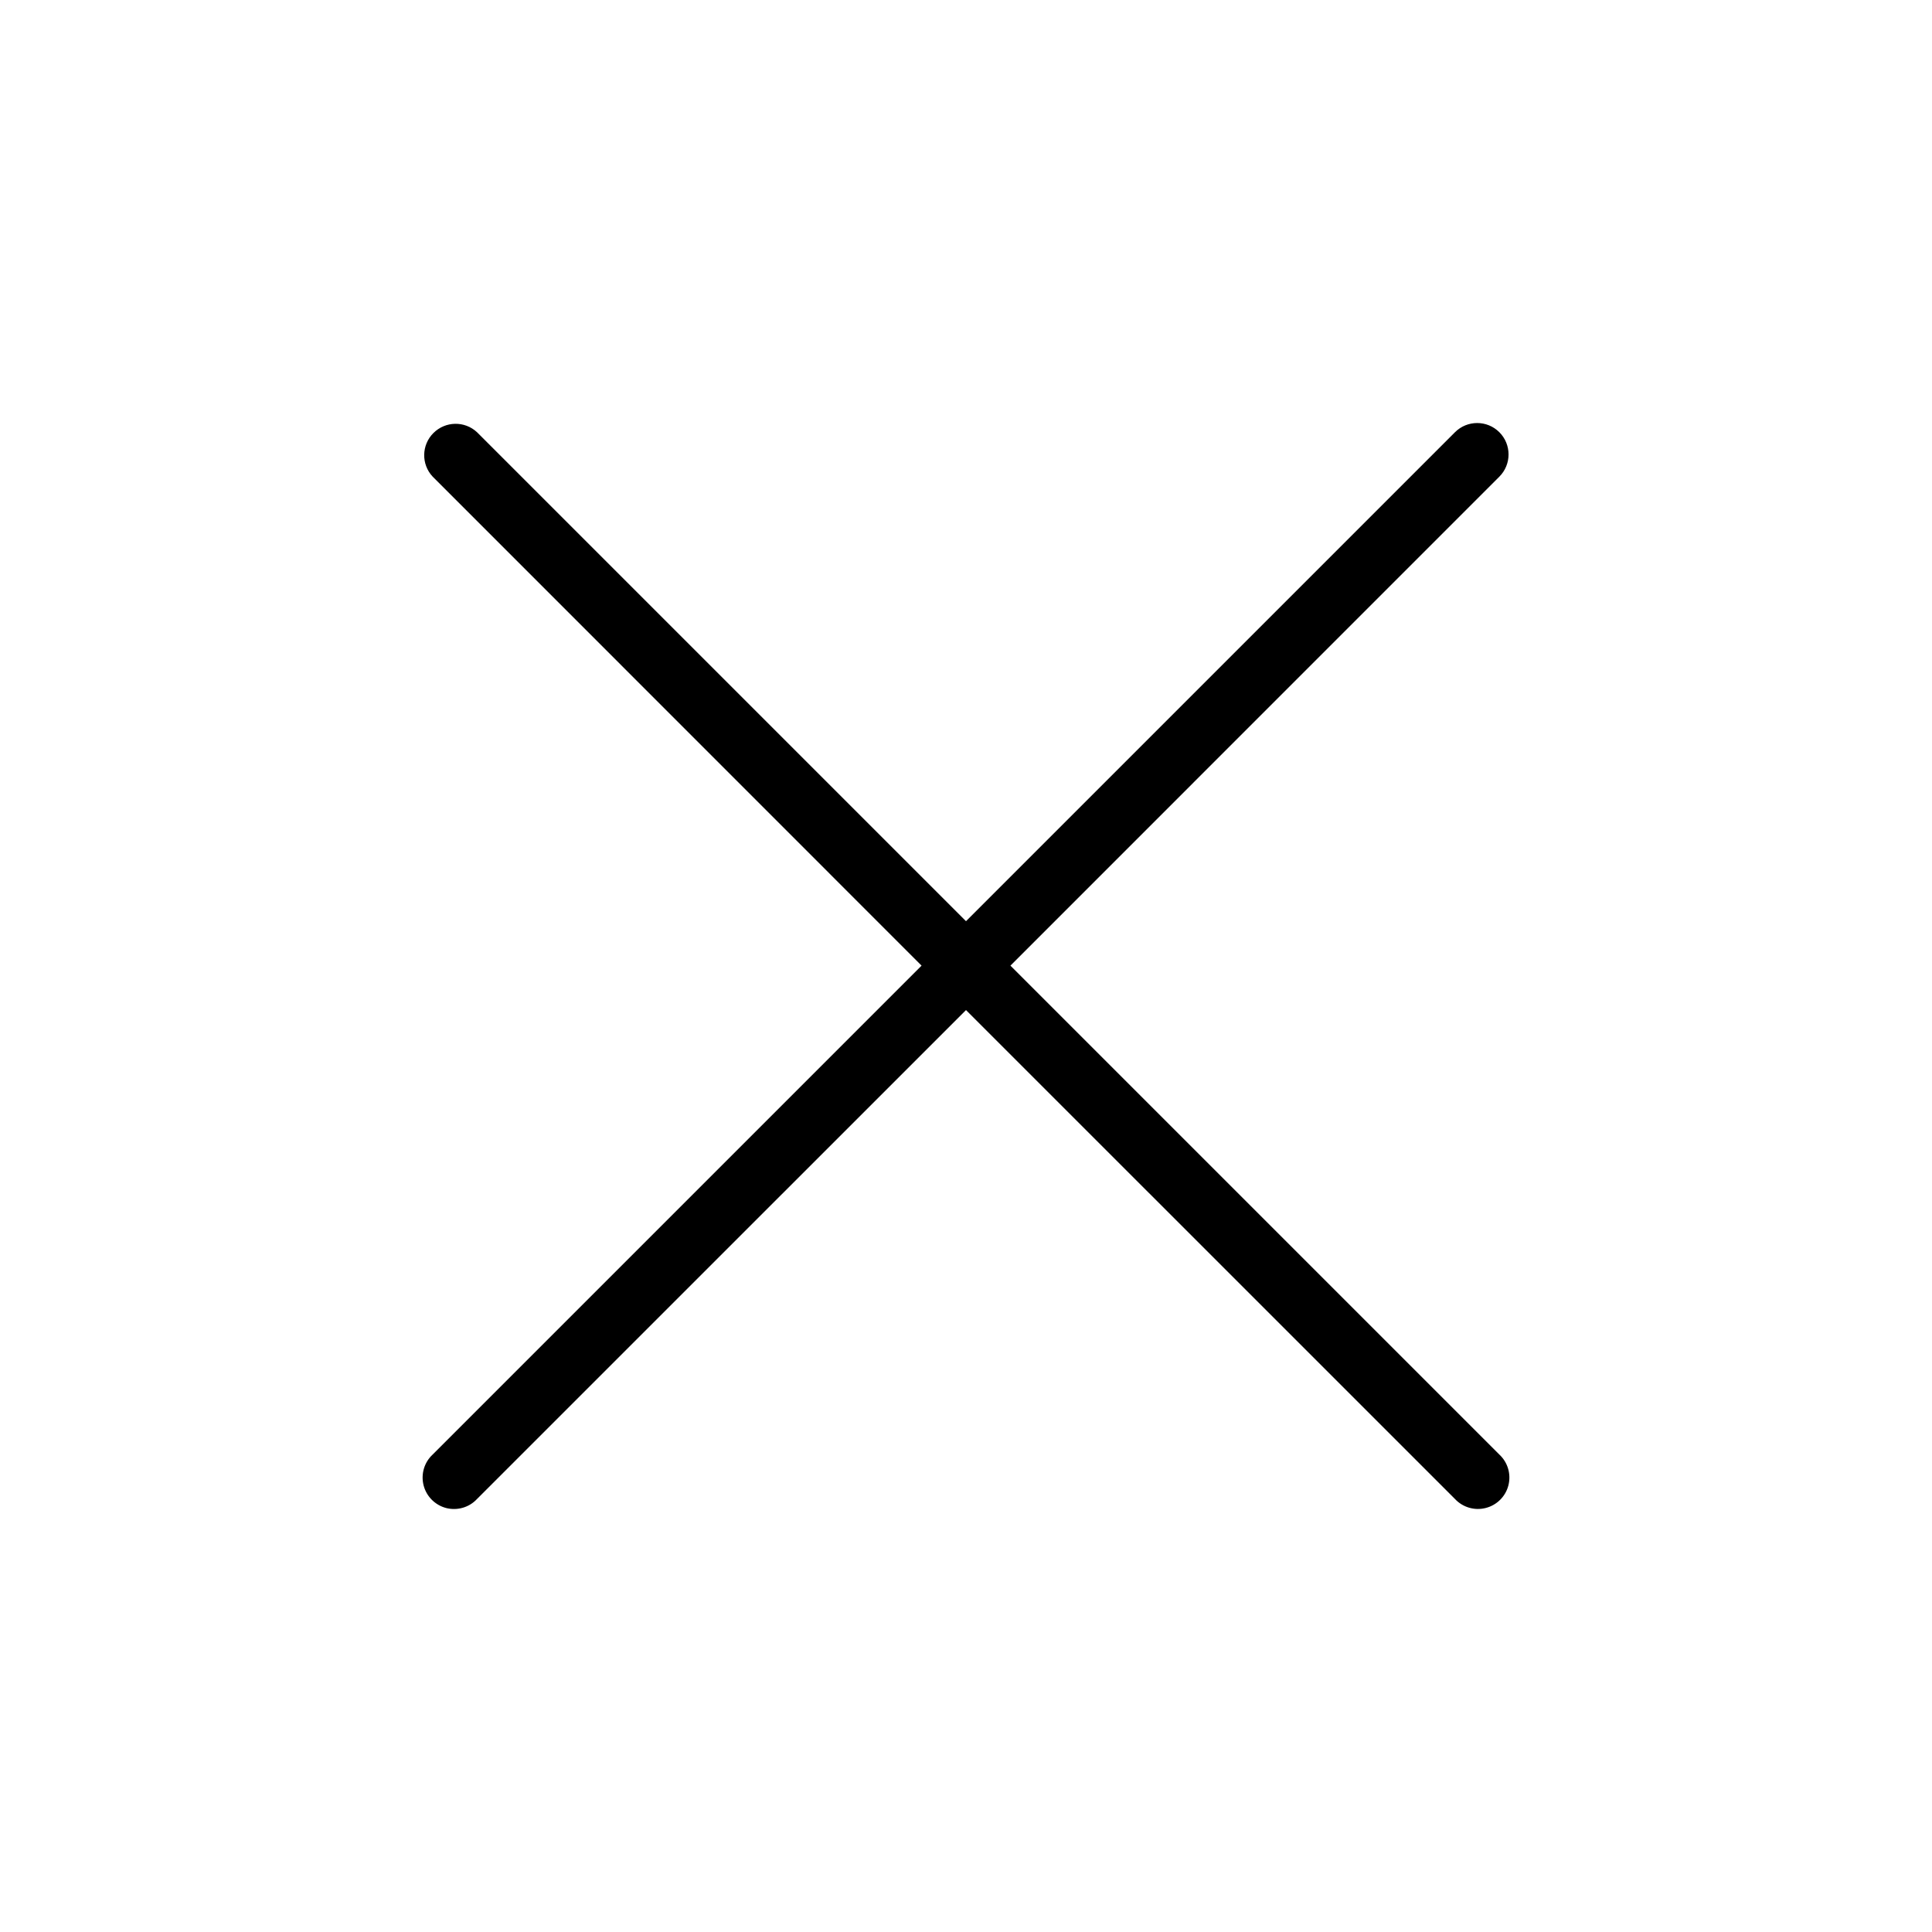 <svg xmlns="http://www.w3.org/2000/svg" width="32" height="32" viewBox="0 0 32 32">
    <defs>
        <filter id="w7s94oipna" color-interpolation-filters="auto">
            <feColorMatrix in="SourceGraphic" values="0 0 0 0 0.443 0 0 0 0 0.451 0 0 0 0 0.459 0 0 0 1 0"/>
        </filter>
    </defs>
    <g fill="none" fill-rule="evenodd">
        <g filter="url(#w7s94oipna)">
            <g>
                <path fill="#000" fill-rule="nonzero" d="M17.834.152c.203.203.203.533 0 .736L9.736 8.987l8.098 8.098c.14.13.197.325.15.51-.047.184-.191.328-.376.375-.184.047-.38-.01-.51-.15L9 9.723.901 17.821c-.13.14-.325.196-.51.15-.184-.048-.328-.192-.375-.376-.047-.185.01-.38.15-.51l8.098-8.098L.166.887C-.025.684-.02.364.178.166.377-.033.696-.039.901.152L9 8.251 17.099.152c.203-.203.532-.203.735 0z" transform="translate(7, 7.007)"/>
            </g>
        </g>
    </g>
</svg>

